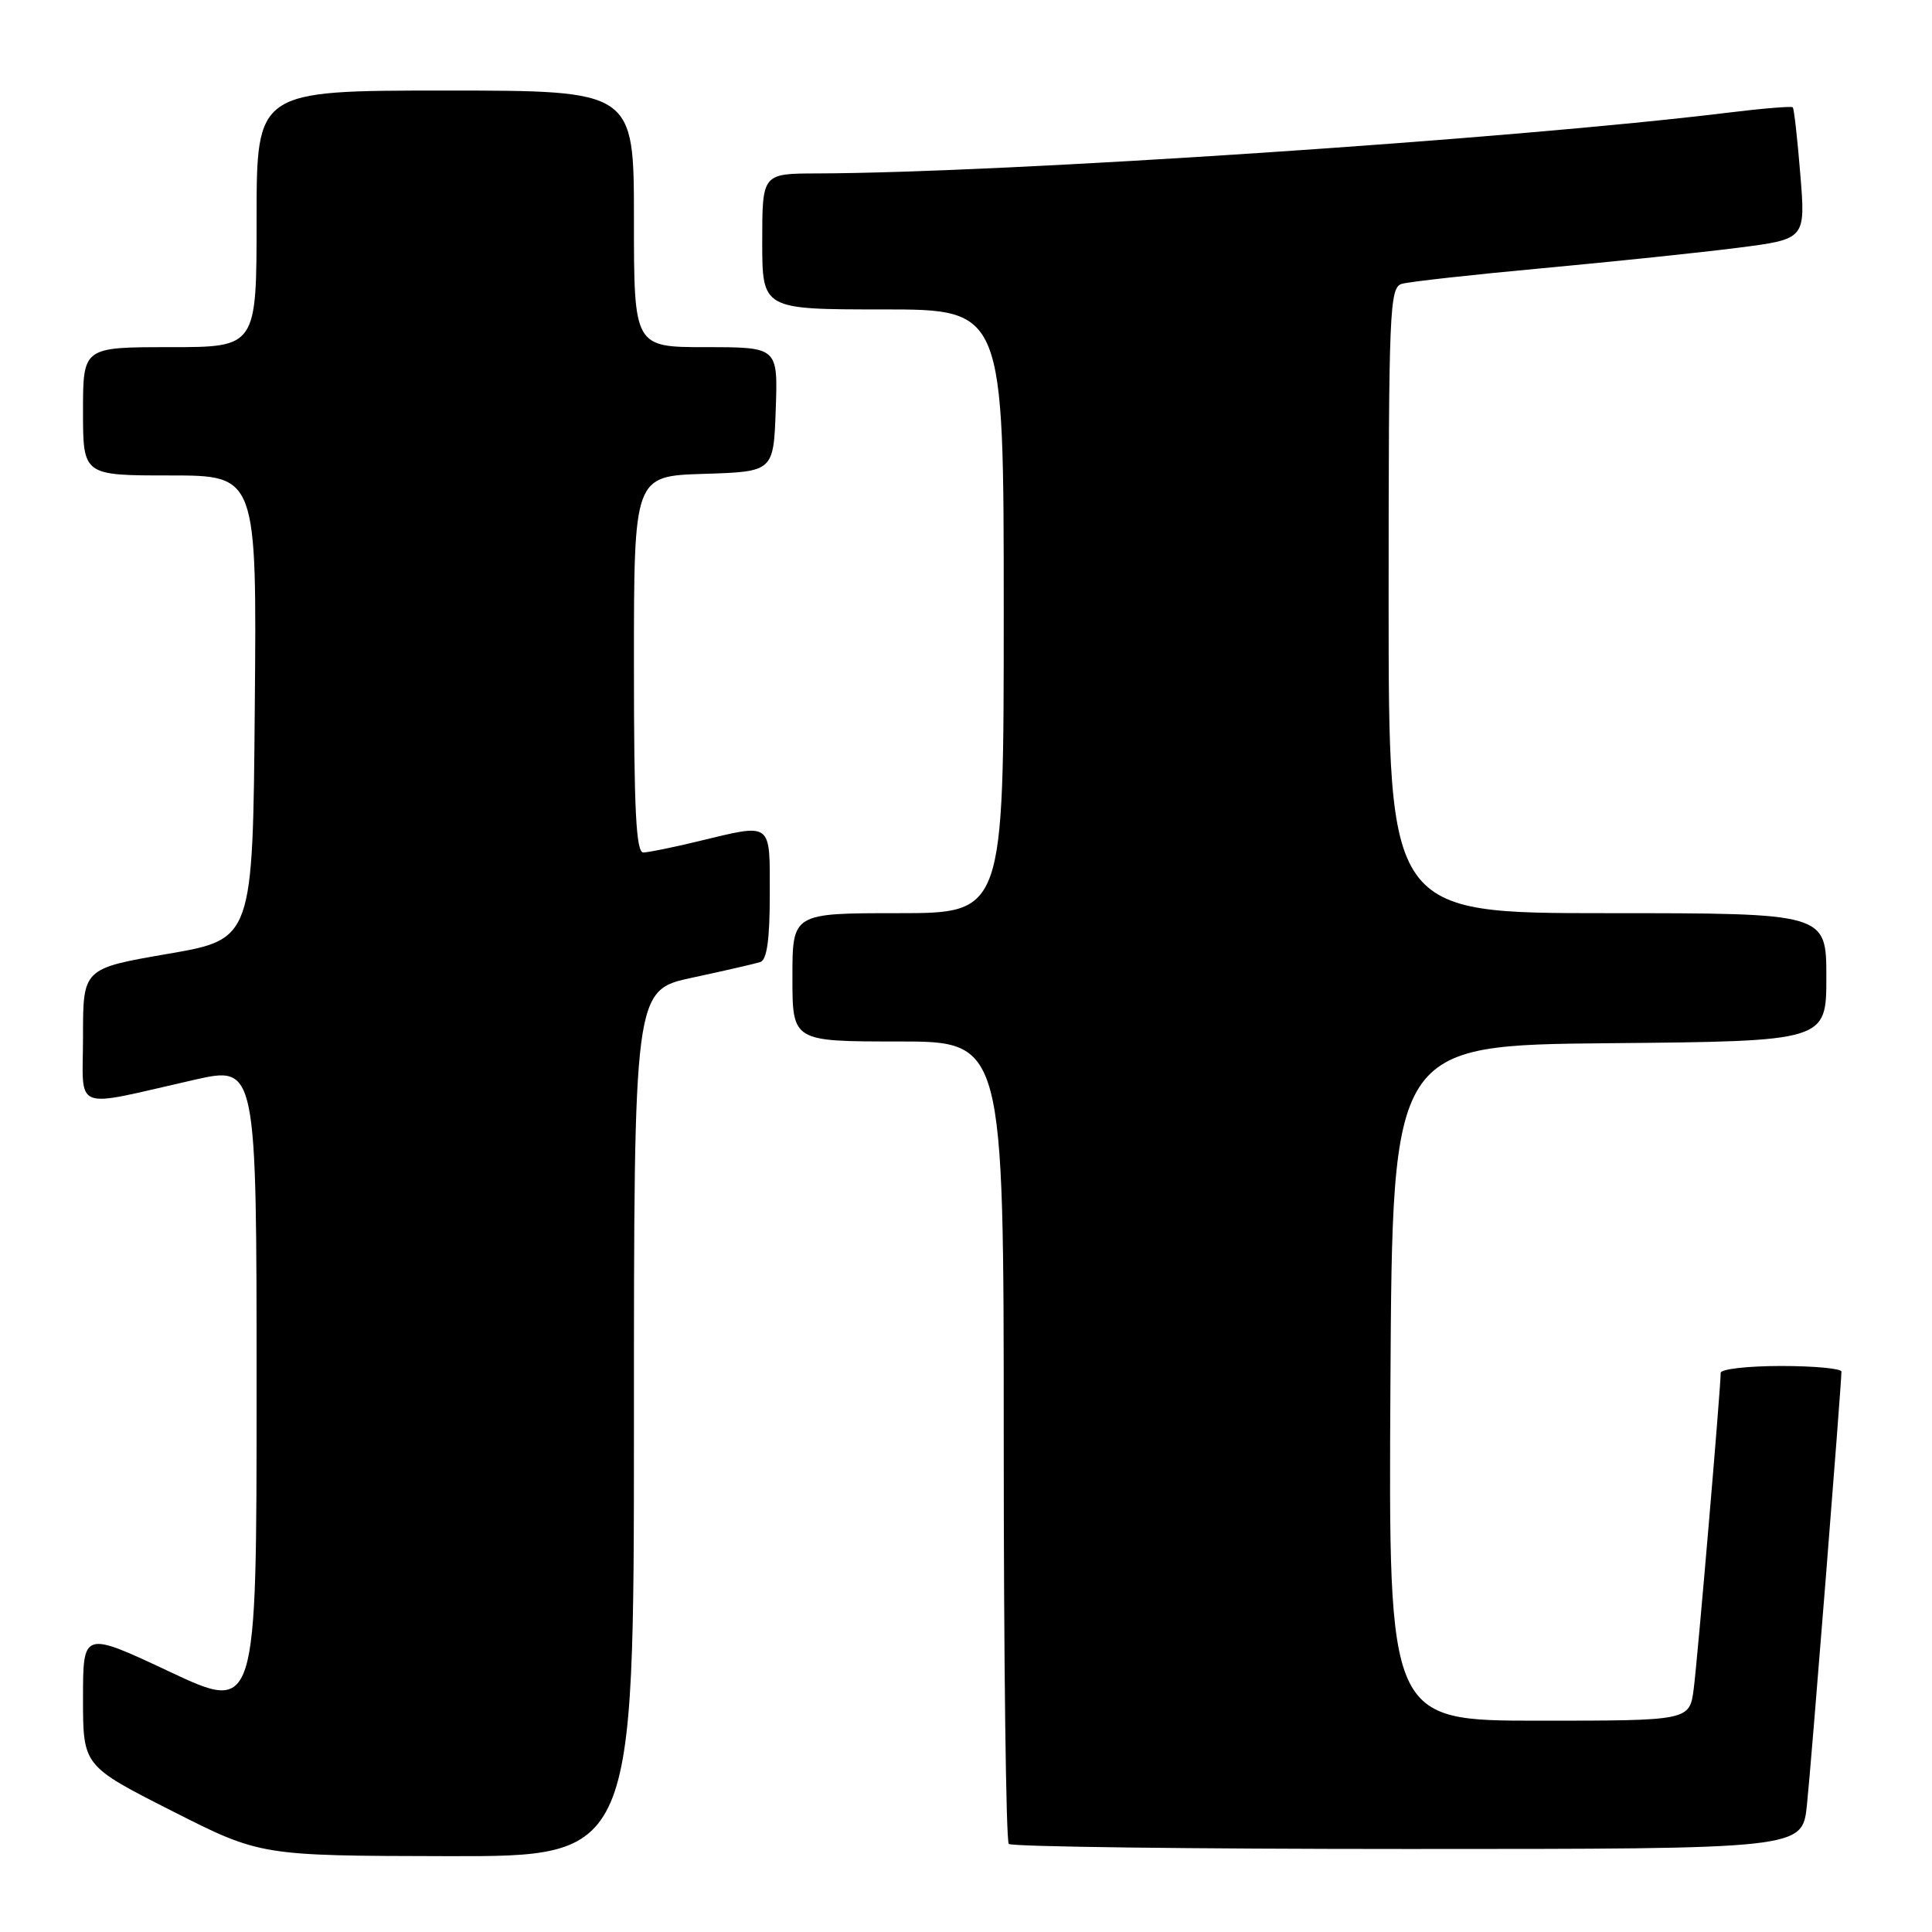 <?xml version="1.0" encoding="UTF-8" standalone="no"?>
<!DOCTYPE svg PUBLIC "-//W3C//DTD SVG 1.1//EN" "http://www.w3.org/Graphics/SVG/1.1/DTD/svg11.dtd" >
<svg xmlns="http://www.w3.org/2000/svg" xmlns:xlink="http://www.w3.org/1999/xlink" version="1.1" viewBox="0 0 256 256">
 <g >
 <path fill="currentColor"
d=" M 84.00 188.60 C 84.00 131.20 84.00 131.20 91.75 129.54 C 96.01 128.63 100.06 127.70 100.75 127.47 C 101.62 127.19 102.00 124.47 102.00 118.53 C 102.00 108.77 102.42 109.09 92.50 111.48 C 89.20 112.28 85.94 112.94 85.25 112.96 C 84.28 112.99 84.00 107.36 84.00 88.04 C 84.00 63.08 84.00 63.08 93.25 62.79 C 102.50 62.50 102.50 62.50 102.79 54.25 C 103.08 46.00 103.08 46.00 93.54 46.00 C 84.00 46.00 84.00 46.00 84.00 29.00 C 84.00 12.00 84.00 12.00 59.00 12.00 C 34.00 12.00 34.00 12.00 34.00 29.00 C 34.00 46.00 34.00 46.00 22.50 46.00 C 11.00 46.00 11.00 46.00 11.00 54.50 C 11.00 63.00 11.00 63.00 22.51 63.00 C 34.03 63.00 34.03 63.00 33.76 93.73 C 33.50 124.45 33.50 124.45 22.25 126.39 C 11.00 128.33 11.00 128.33 11.00 137.28 C 11.00 147.49 9.27 146.81 25.75 143.08 C 34.00 141.22 34.00 141.22 34.00 184.07 C 34.00 226.92 34.00 226.92 22.50 221.52 C 11.00 216.12 11.00 216.12 11.00 225.05 C 11.00 233.98 11.00 233.98 22.75 239.94 C 34.50 245.90 34.50 245.90 59.25 245.95 C 84.00 246.00 84.00 246.00 84.00 188.60 Z  M 239.42 239.25 C 239.97 234.18 243.98 183.68 244.00 181.75 C 244.00 181.34 240.40 181.00 236.00 181.00 C 231.60 181.00 228.00 181.41 228.00 181.91 C 228.00 183.95 224.94 219.82 224.43 223.75 C 223.88 228.00 223.88 228.00 203.93 228.00 C 183.98 228.00 183.98 228.00 184.24 183.25 C 184.50 138.50 184.50 138.50 213.25 138.23 C 242.00 137.97 242.00 137.97 242.00 129.48 C 242.00 121.00 242.00 121.00 213.00 121.00 C 184.00 121.00 184.00 121.00 184.00 79.57 C 184.00 40.97 184.12 38.10 185.75 37.61 C 186.71 37.33 195.15 36.39 204.50 35.53 C 213.85 34.66 225.49 33.45 230.37 32.82 C 239.25 31.68 239.25 31.68 238.55 23.10 C 238.17 18.38 237.72 14.39 237.55 14.22 C 237.38 14.05 233.48 14.37 228.87 14.94 C 200.38 18.43 133.21 22.91 108.25 22.98 C 101.00 23.00 101.00 23.00 101.00 32.00 C 101.00 41.00 101.00 41.00 117.00 41.00 C 133.00 41.00 133.00 41.00 133.00 81.00 C 133.00 121.00 133.00 121.00 119.00 121.00 C 105.00 121.00 105.00 121.00 105.00 129.50 C 105.00 138.00 105.00 138.00 119.00 138.00 C 133.00 138.00 133.00 138.00 133.00 190.83 C 133.00 219.89 133.30 243.97 133.67 244.33 C 134.03 244.70 157.84 245.00 186.57 245.00 C 238.80 245.00 238.80 245.00 239.42 239.25 Z "/>
</g>
</svg>